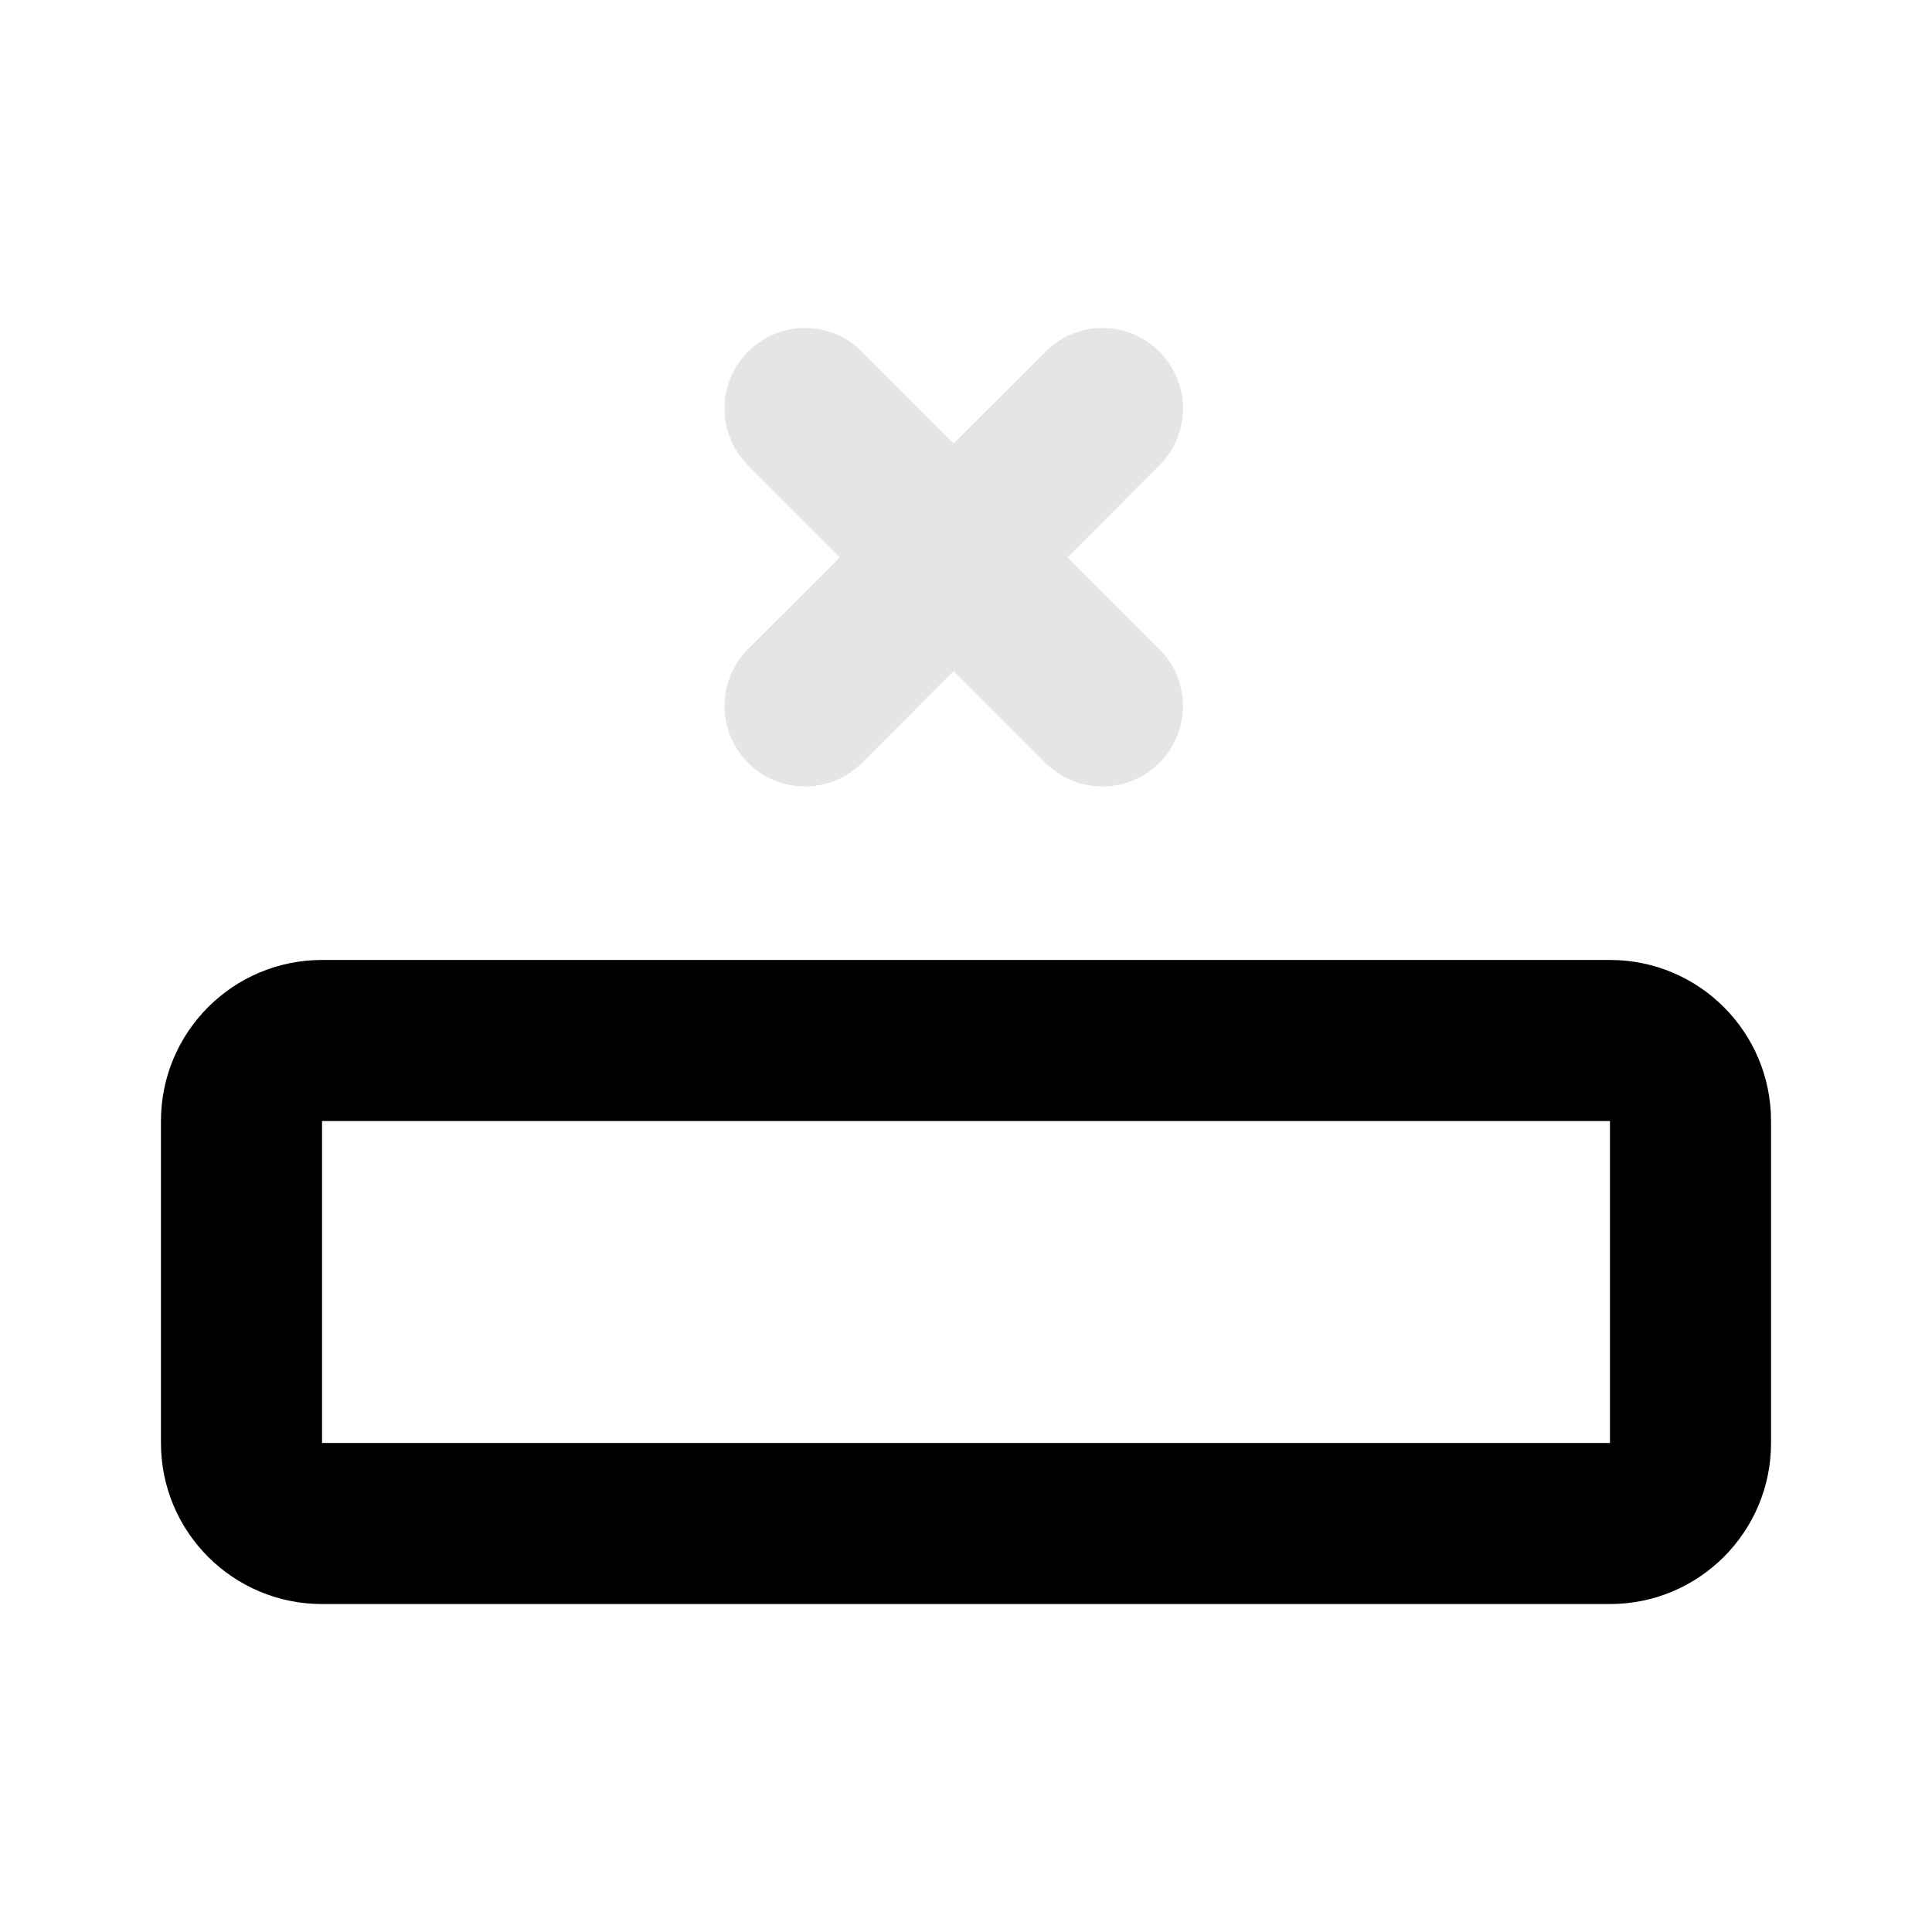 <svg width="16" height="16" viewBox="0 0 16 16" fill="none" xmlns="http://www.w3.org/2000/svg">
<path fill-rule="evenodd" clip-rule="evenodd" d="M14.667 11.95C14.667 12.687 14.07 13.284 13.333 13.284H2.667C1.93 13.284 1.333 12.687 1.333 11.95V9.284C1.333 8.547 1.93 7.95 2.667 7.95L13.333 7.95C14.07 7.95 14.667 8.547 14.667 9.284V11.95ZM13.333 11.95H2.667V9.284H13.333V11.95Z" fill="black"/>
<path fill-rule="evenodd" clip-rule="evenodd" d="M9.601 3.854C9.862 3.594 9.862 3.172 9.601 2.912C9.341 2.651 8.919 2.651 8.659 2.912L7.898 3.672L7.138 2.912C6.878 2.651 6.456 2.651 6.195 2.912C5.935 3.172 5.935 3.594 6.195 3.854L6.956 4.615L6.195 5.375C5.935 5.635 5.935 6.057 6.195 6.318C6.456 6.578 6.878 6.578 7.138 6.318L7.898 5.557L8.659 6.318C8.919 6.578 9.341 6.578 9.601 6.318C9.862 6.057 9.862 5.635 9.601 5.375L8.841 4.615L9.601 3.854Z" fill="#E5E5E5"/>
</svg>
